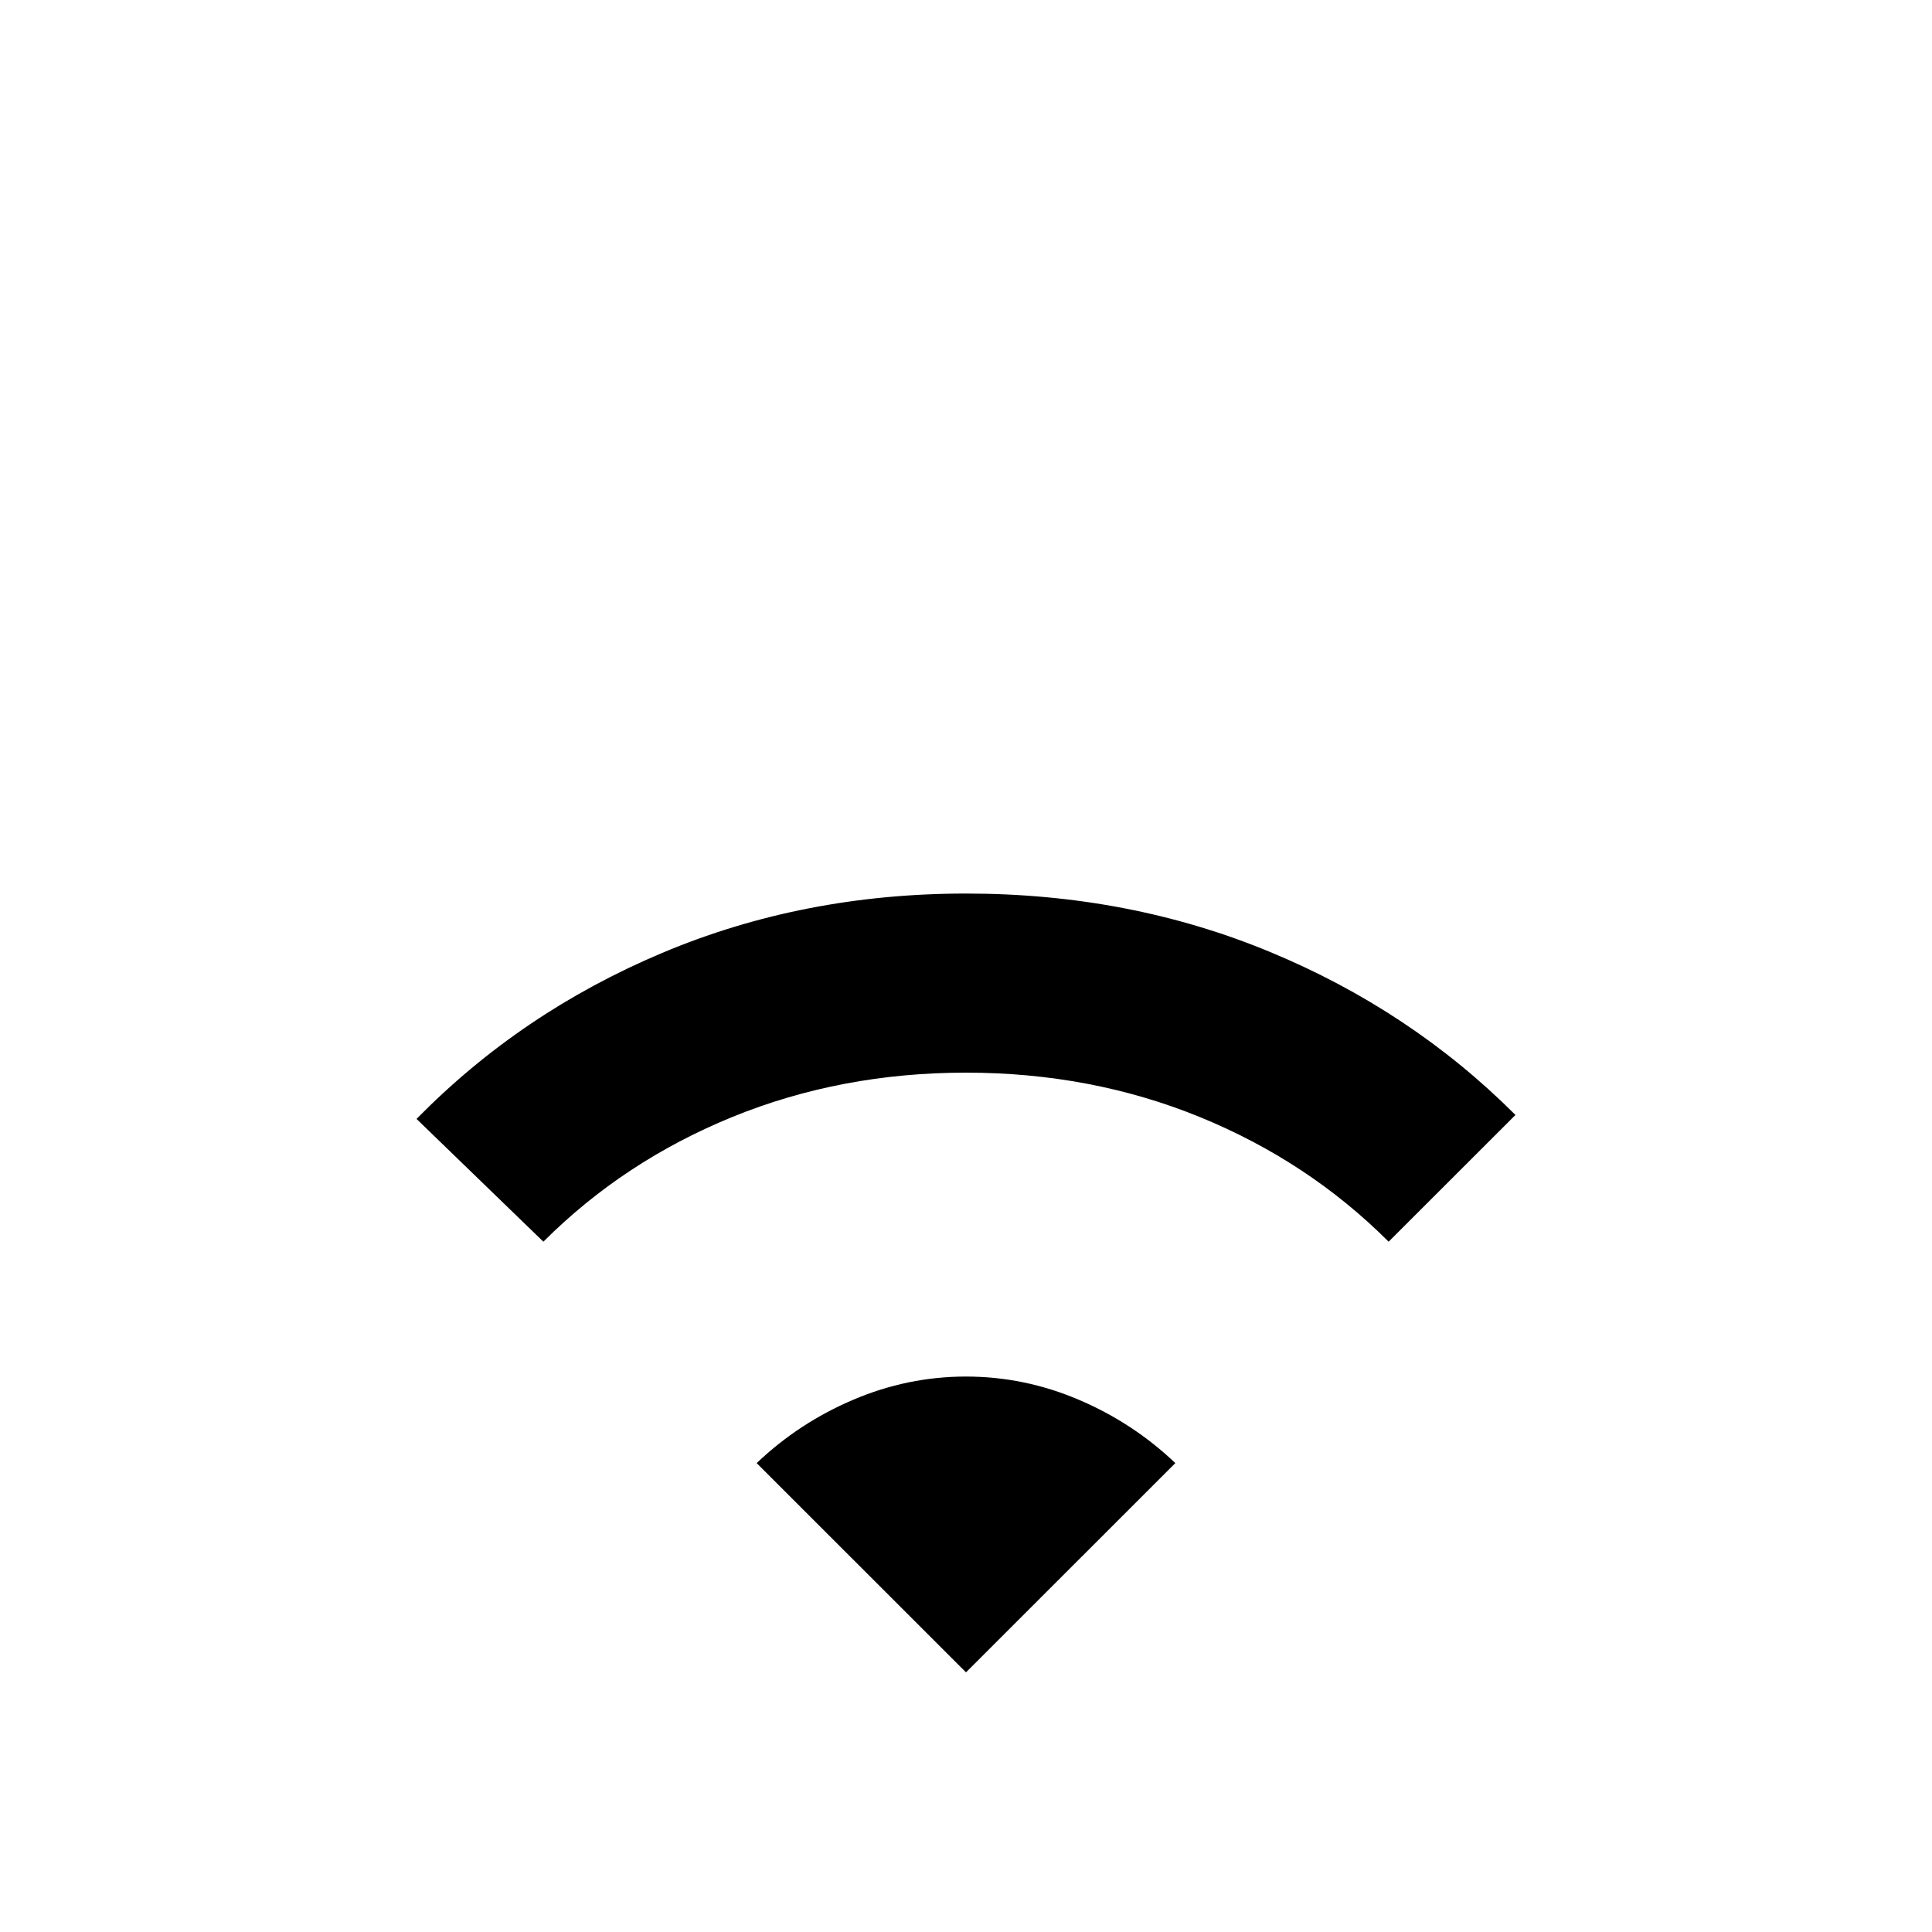 <svg xmlns="http://www.w3.org/2000/svg" height="20" width="20"><path d="m5.625 12.854-1.313-1.271q1.084-1.104 2.542-1.718Q8.312 9.25 10 9.25t3.146.604q1.458.604 2.542 1.688l-1.313 1.312q-.833-.833-1.958-1.292-1.125-.458-2.417-.458-1.292 0-2.417.458-1.125.459-1.958 1.292ZM10 17.312l2.167-2.166q-.438-.417-1-.656-.563-.24-1.167-.24-.604 0-1.167.24-.562.239-1 .656Z"/></svg>
